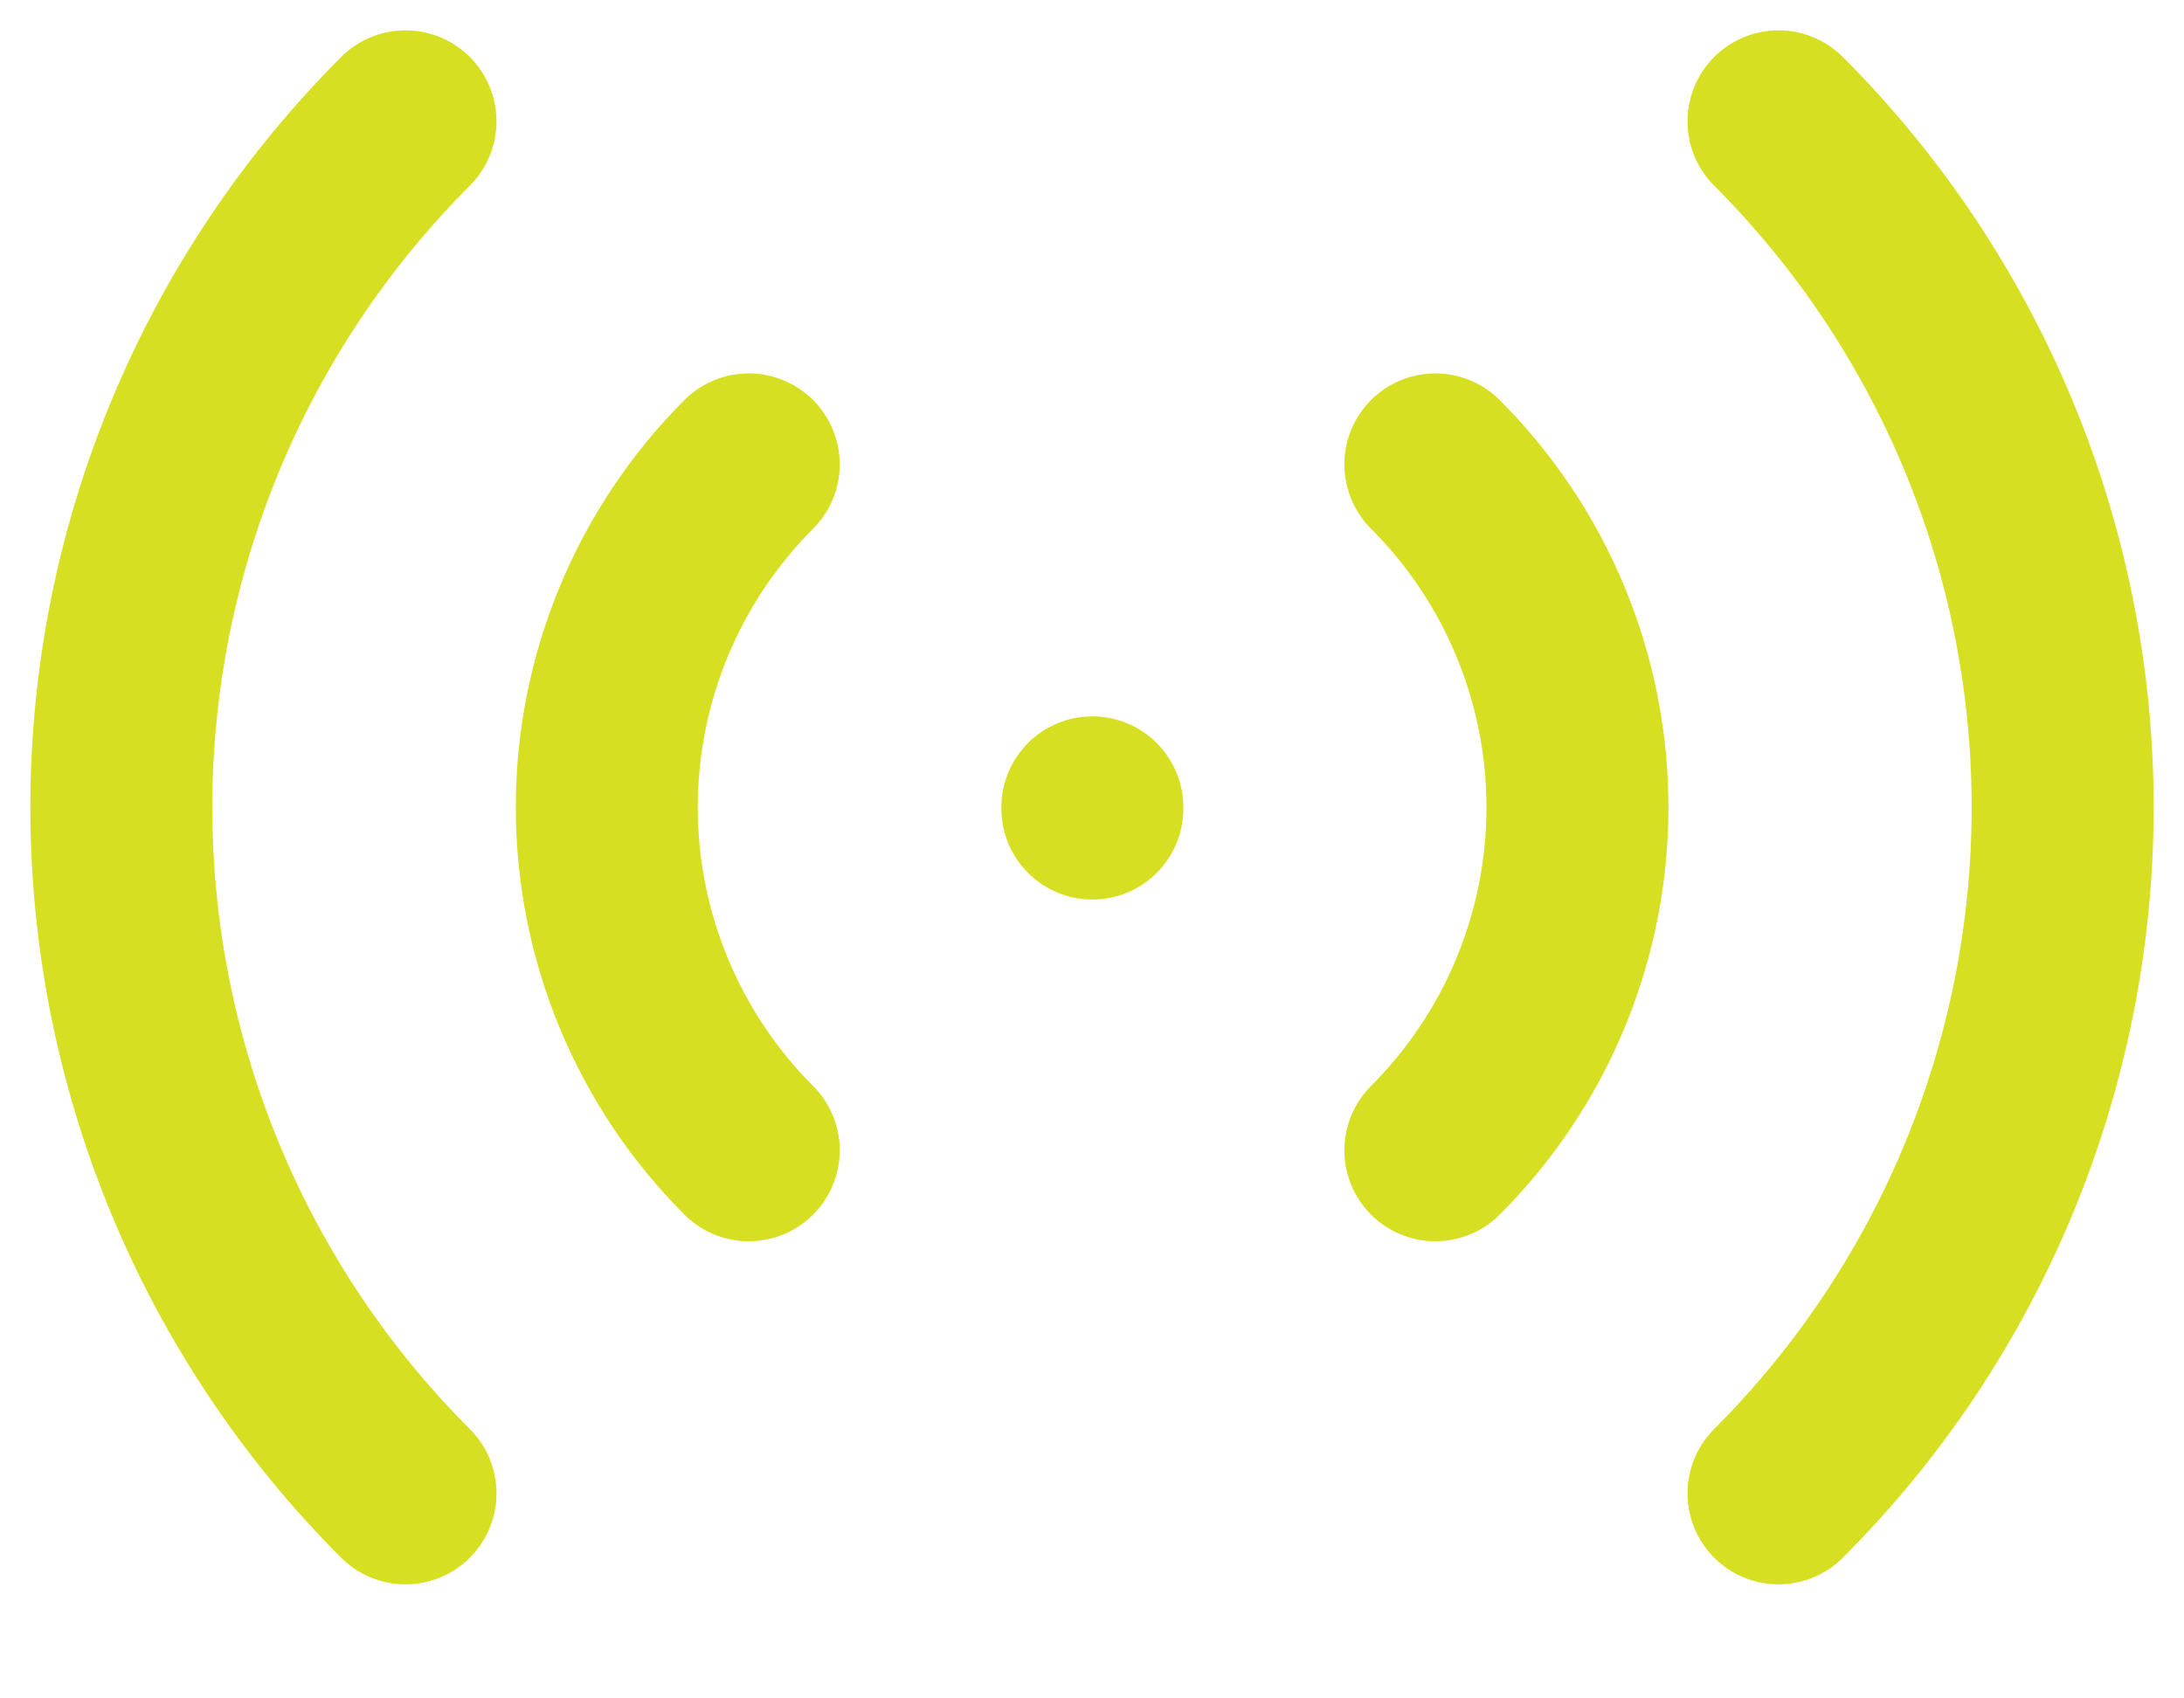 <svg width="18" height="14" viewBox="0 0 18 14" fill="none" xmlns="http://www.w3.org/2000/svg">
    <path d="M9.003 6.655V6.665M11.83 3.828C12.58 4.578 13.001 5.595 13.001 6.655C13.001 7.715 12.58 8.732 11.83 9.482M14.658 1C15.4 1.743 15.989 2.624 16.391 3.595C16.793 4.565 17 5.605 17 6.655C17 7.705 16.793 8.745 16.391 9.716C15.989 10.686 15.4 11.568 14.658 12.31M6.171 9.482C5.422 8.732 5.001 7.715 5.001 6.655C5.001 5.595 5.422 4.578 6.171 3.828M3.342 12.31C2.6 11.568 2.011 10.686 1.609 9.716C1.207 8.745 1 7.705 1 6.655C1 5.605 1.207 4.565 1.609 3.595C2.011 2.624 2.6 1.743 3.342 1" stroke="#D7DF23" stroke-width="1.5" stroke-linecap="round" stroke-linejoin="round"/>
    </svg>